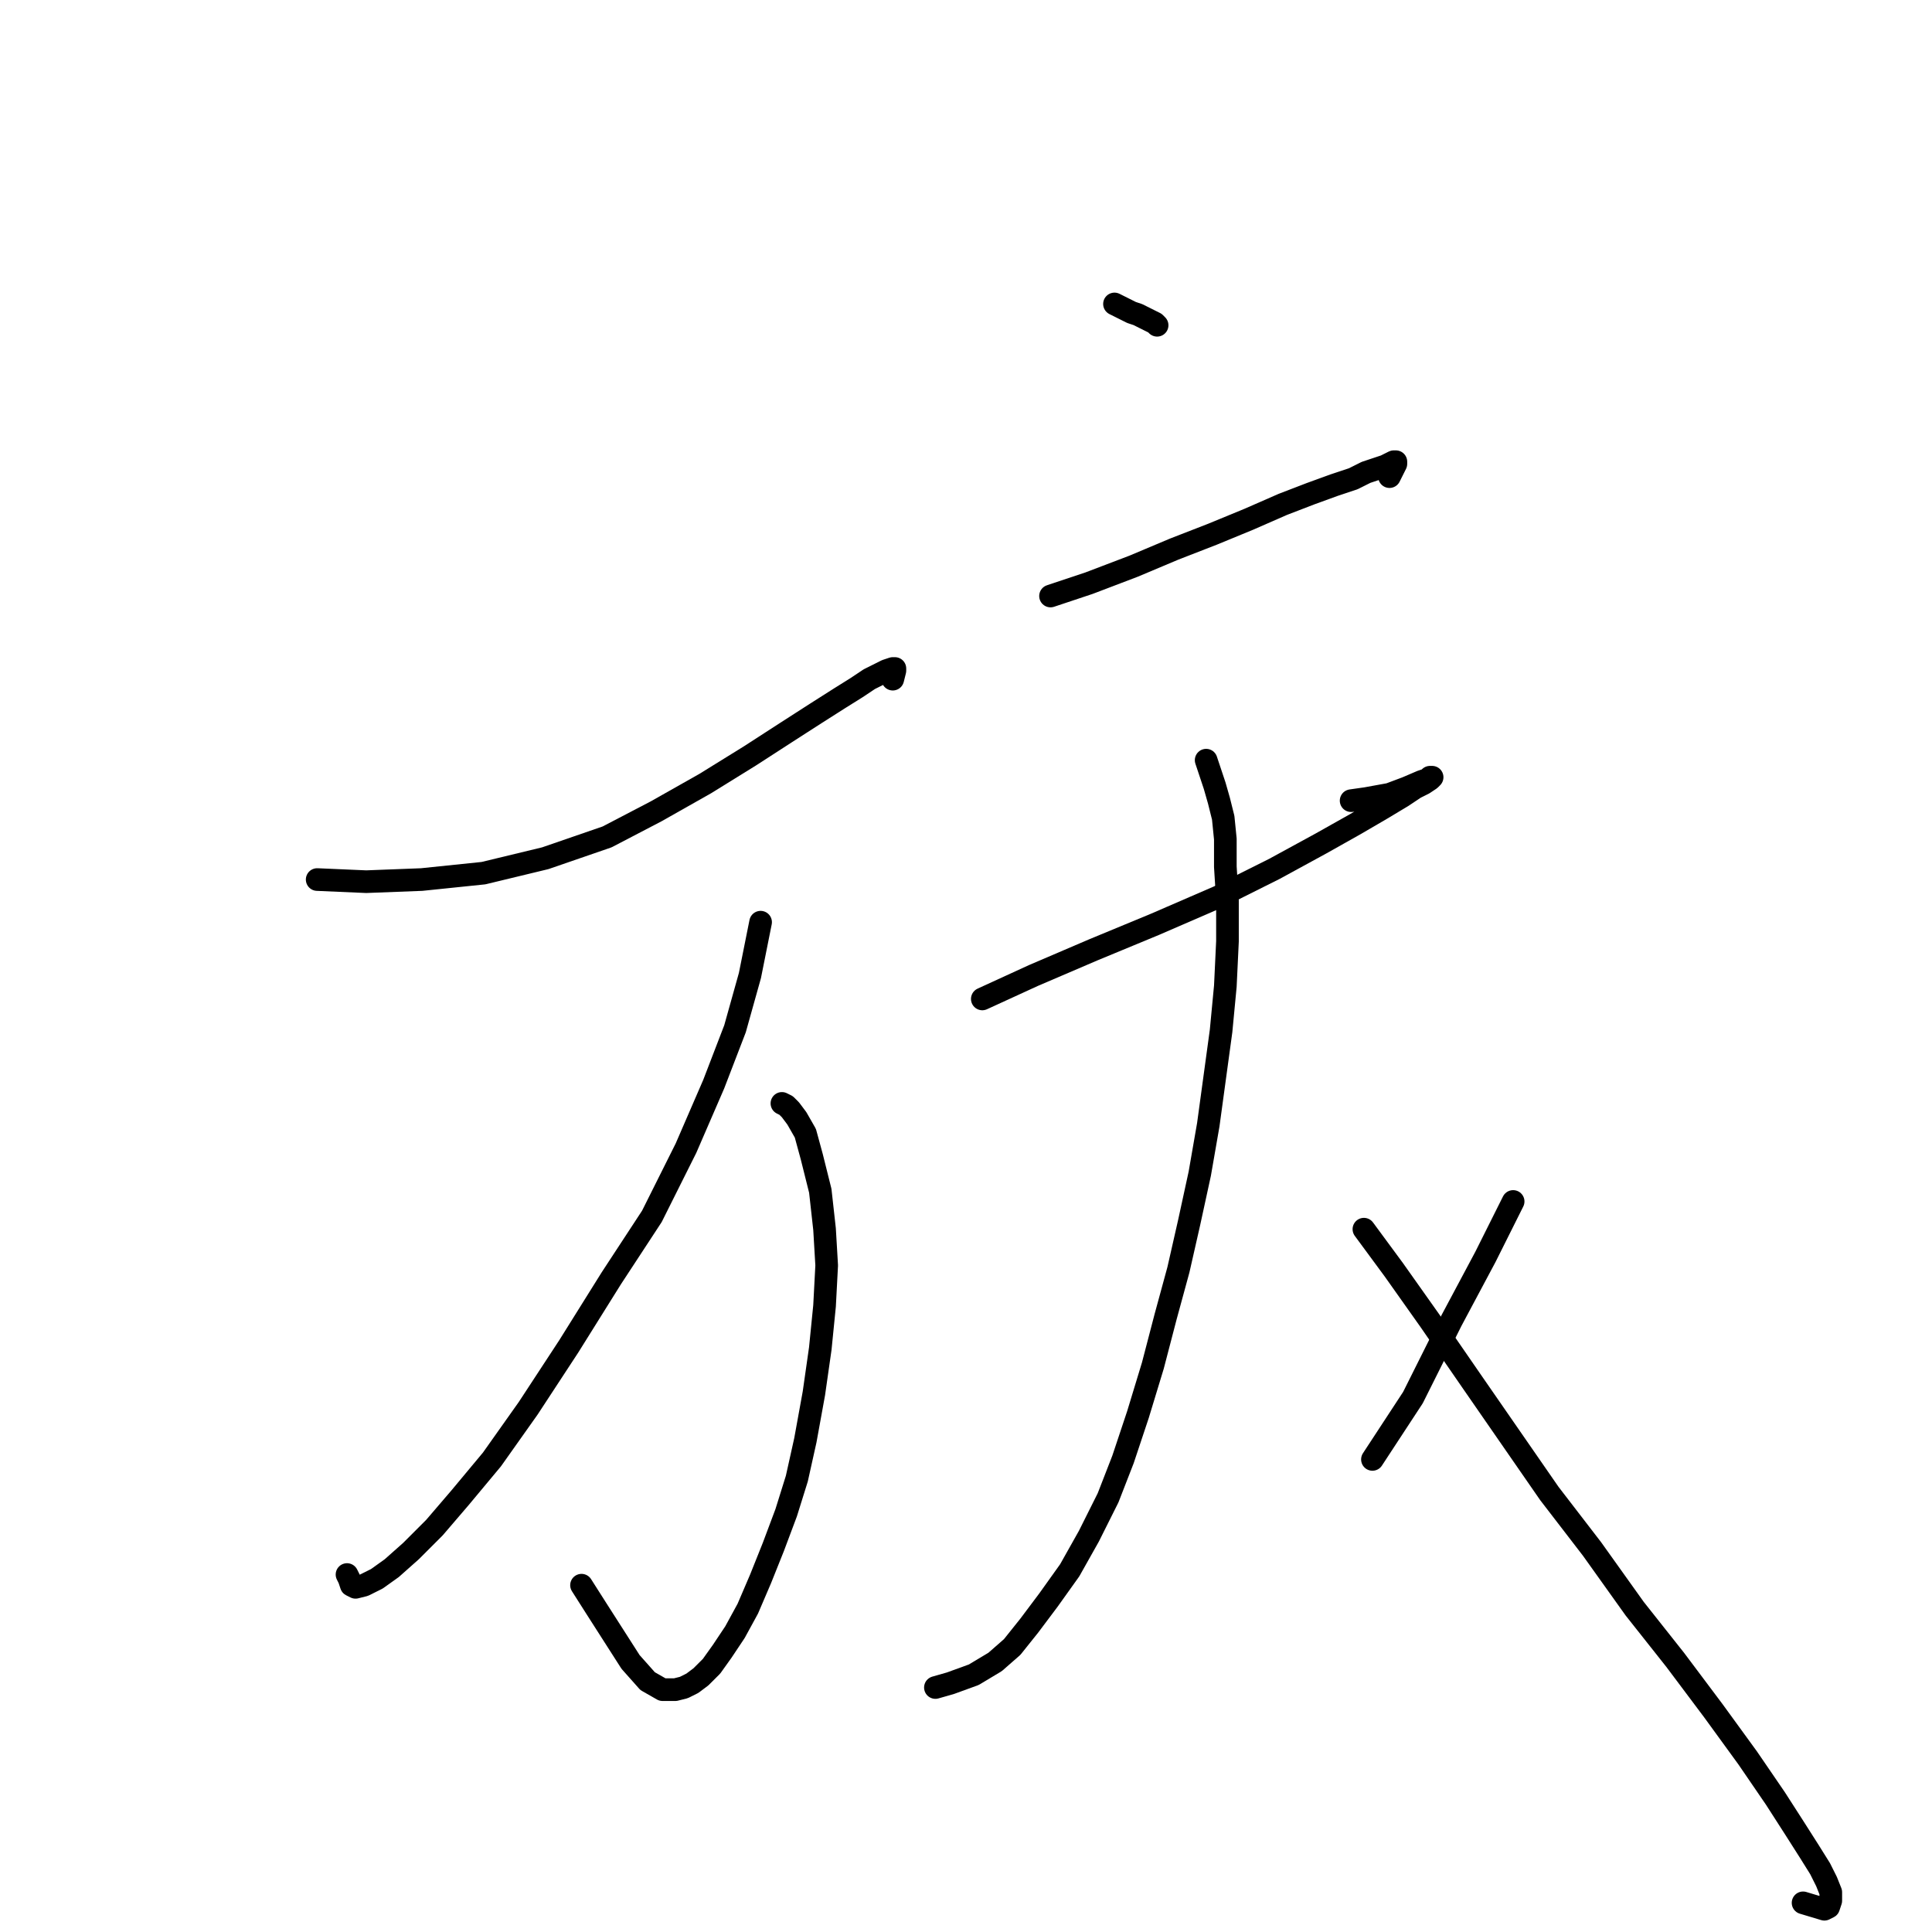 <?xml version="1.0" standalone="no"?>
    <svg width="256" height="256" xmlns="http://www.w3.org/2000/svg" version="1.1">
    <polyline stroke="black" stroke-width="3" stroke-linecap="round" fill="transparent" stroke-linejoin="round" points="42.027 116.545 48.524 116.827 55.868 116.545 64.06 115.698 72.252 113.72 80.444 110.895 86.941 107.506 93.438 103.833 99.37 100.161 104.173 97.054 108.127 94.511 111.235 92.534 113.494 91.122 115.189 89.992 116.319 89.427 117.449 88.862 118.297 88.579 118.579 88.579 118.579 88.862 118.297 89.992 118.297 89.992 " />
        <polyline stroke="black" stroke-width="3" stroke-linecap="round" fill="transparent" stroke-linejoin="round" points="103.608 146.206 104.173 146.488 104.737 147.053 105.585 148.183 106.715 150.16 107.562 153.268 108.692 157.787 109.257 162.872 109.54 167.674 109.257 173.041 108.692 178.691 107.845 184.623 106.715 190.838 105.585 195.922 104.173 200.442 102.478 204.962 100.783 209.199 99.088 213.154 97.393 216.261 95.698 218.803 94.286 220.781 92.873 222.193 91.743 223.04 90.613 223.605 89.484 223.888 87.789 223.888 85.811 222.758 83.551 220.216 79.032 213.154 77.054 210.046 77.054 210.046 " />
        <polyline stroke="black" stroke-width="3" stroke-linecap="round" fill="transparent" stroke-linejoin="round" points="100.783 122.195 99.37 129.257 97.393 136.319 94.568 143.663 90.896 152.138 86.376 161.177 81.009 169.369 75.359 178.408 69.992 186.6 65.19 193.38 60.953 198.465 57.563 202.419 54.456 205.527 51.913 207.786 49.936 209.199 48.241 210.046 47.111 210.329 46.546 210.046 46.264 209.199 45.981 208.634 45.981 208.634 " />
        <polyline stroke="black" stroke-width="3" stroke-linecap="round" fill="transparent" stroke-linejoin="round" points="147.675 40.275 148.805 40.84 149.935 41.405 150.782 41.687 151.347 41.97 151.912 42.252 152.477 42.535 153.042 42.817 153.324 43.1 153.324 43.1 " />
        <polyline stroke="black" stroke-width="3" stroke-linecap="round" fill="transparent" stroke-linejoin="round" points="139.2 78.975 144.285 77.28 150.217 75.02 155.584 72.76 160.669 70.783 165.471 68.806 169.991 66.828 173.663 65.416 176.77 64.286 179.313 63.439 181.007 62.591 182.702 62.026 183.55 61.744 184.115 61.461 184.68 61.179 184.962 61.179 184.962 61.461 184.68 62.026 184.397 62.591 184.115 63.156 184.115 63.156 " />
        <polyline stroke="black" stroke-width="3" stroke-linecap="round" fill="transparent" stroke-linejoin="round" points="130.161 132.364 136.94 129.257 144.85 125.867 153.042 122.477 161.516 118.805 168.861 115.133 175.075 111.743 179.595 109.2 182.985 107.223 185.81 105.528 187.505 104.398 188.634 103.833 189.482 103.268 189.764 102.986 189.482 102.986 189.199 103.268 188.352 103.551 186.375 104.398 184.115 105.246 181.007 105.811 179.03 106.093 179.03 106.093 " />
        <polyline stroke="black" stroke-width="3" stroke-linecap="round" fill="transparent" stroke-linejoin="round" points="159.821 100.726 160.386 102.421 160.951 104.116 161.516 106.093 162.081 108.353 162.364 111.178 162.364 114.85 162.646 119.37 162.646 124.737 162.364 130.669 161.799 136.601 160.951 142.816 160.104 149.03 158.974 155.527 157.561 162.024 156.149 168.239 154.454 174.454 152.759 180.951 150.782 187.448 148.805 193.38 146.827 198.465 144.285 203.549 141.743 208.069 138.918 212.024 136.375 215.413 134.116 218.238 131.856 220.216 129.031 221.911 125.924 223.04 123.946 223.605 123.946 223.605 " />
        <polyline stroke="black" stroke-width="3" stroke-linecap="round" fill="transparent" stroke-linejoin="round" points="180.725 162.872 184.68 168.239 189.482 175.019 195.132 183.211 200.216 190.555 205.301 197.9 210.951 205.244 216.6 213.154 221.967 219.933 227.052 226.713 231.572 232.927 235.244 238.294 237.786 242.249 239.764 245.356 241.176 247.616 242.023 249.311 242.588 250.724 242.588 251.854 242.306 252.701 241.741 252.984 238.916 252.136 238.916 252.136 " />
        <polyline stroke="black" stroke-width="3" stroke-linecap="round" fill="transparent" stroke-linejoin="round" points="200.499 159.2 196.826 166.544 192.307 175.019 187.222 185.188 181.855 193.38 181.855 193.38 " />
        </svg>